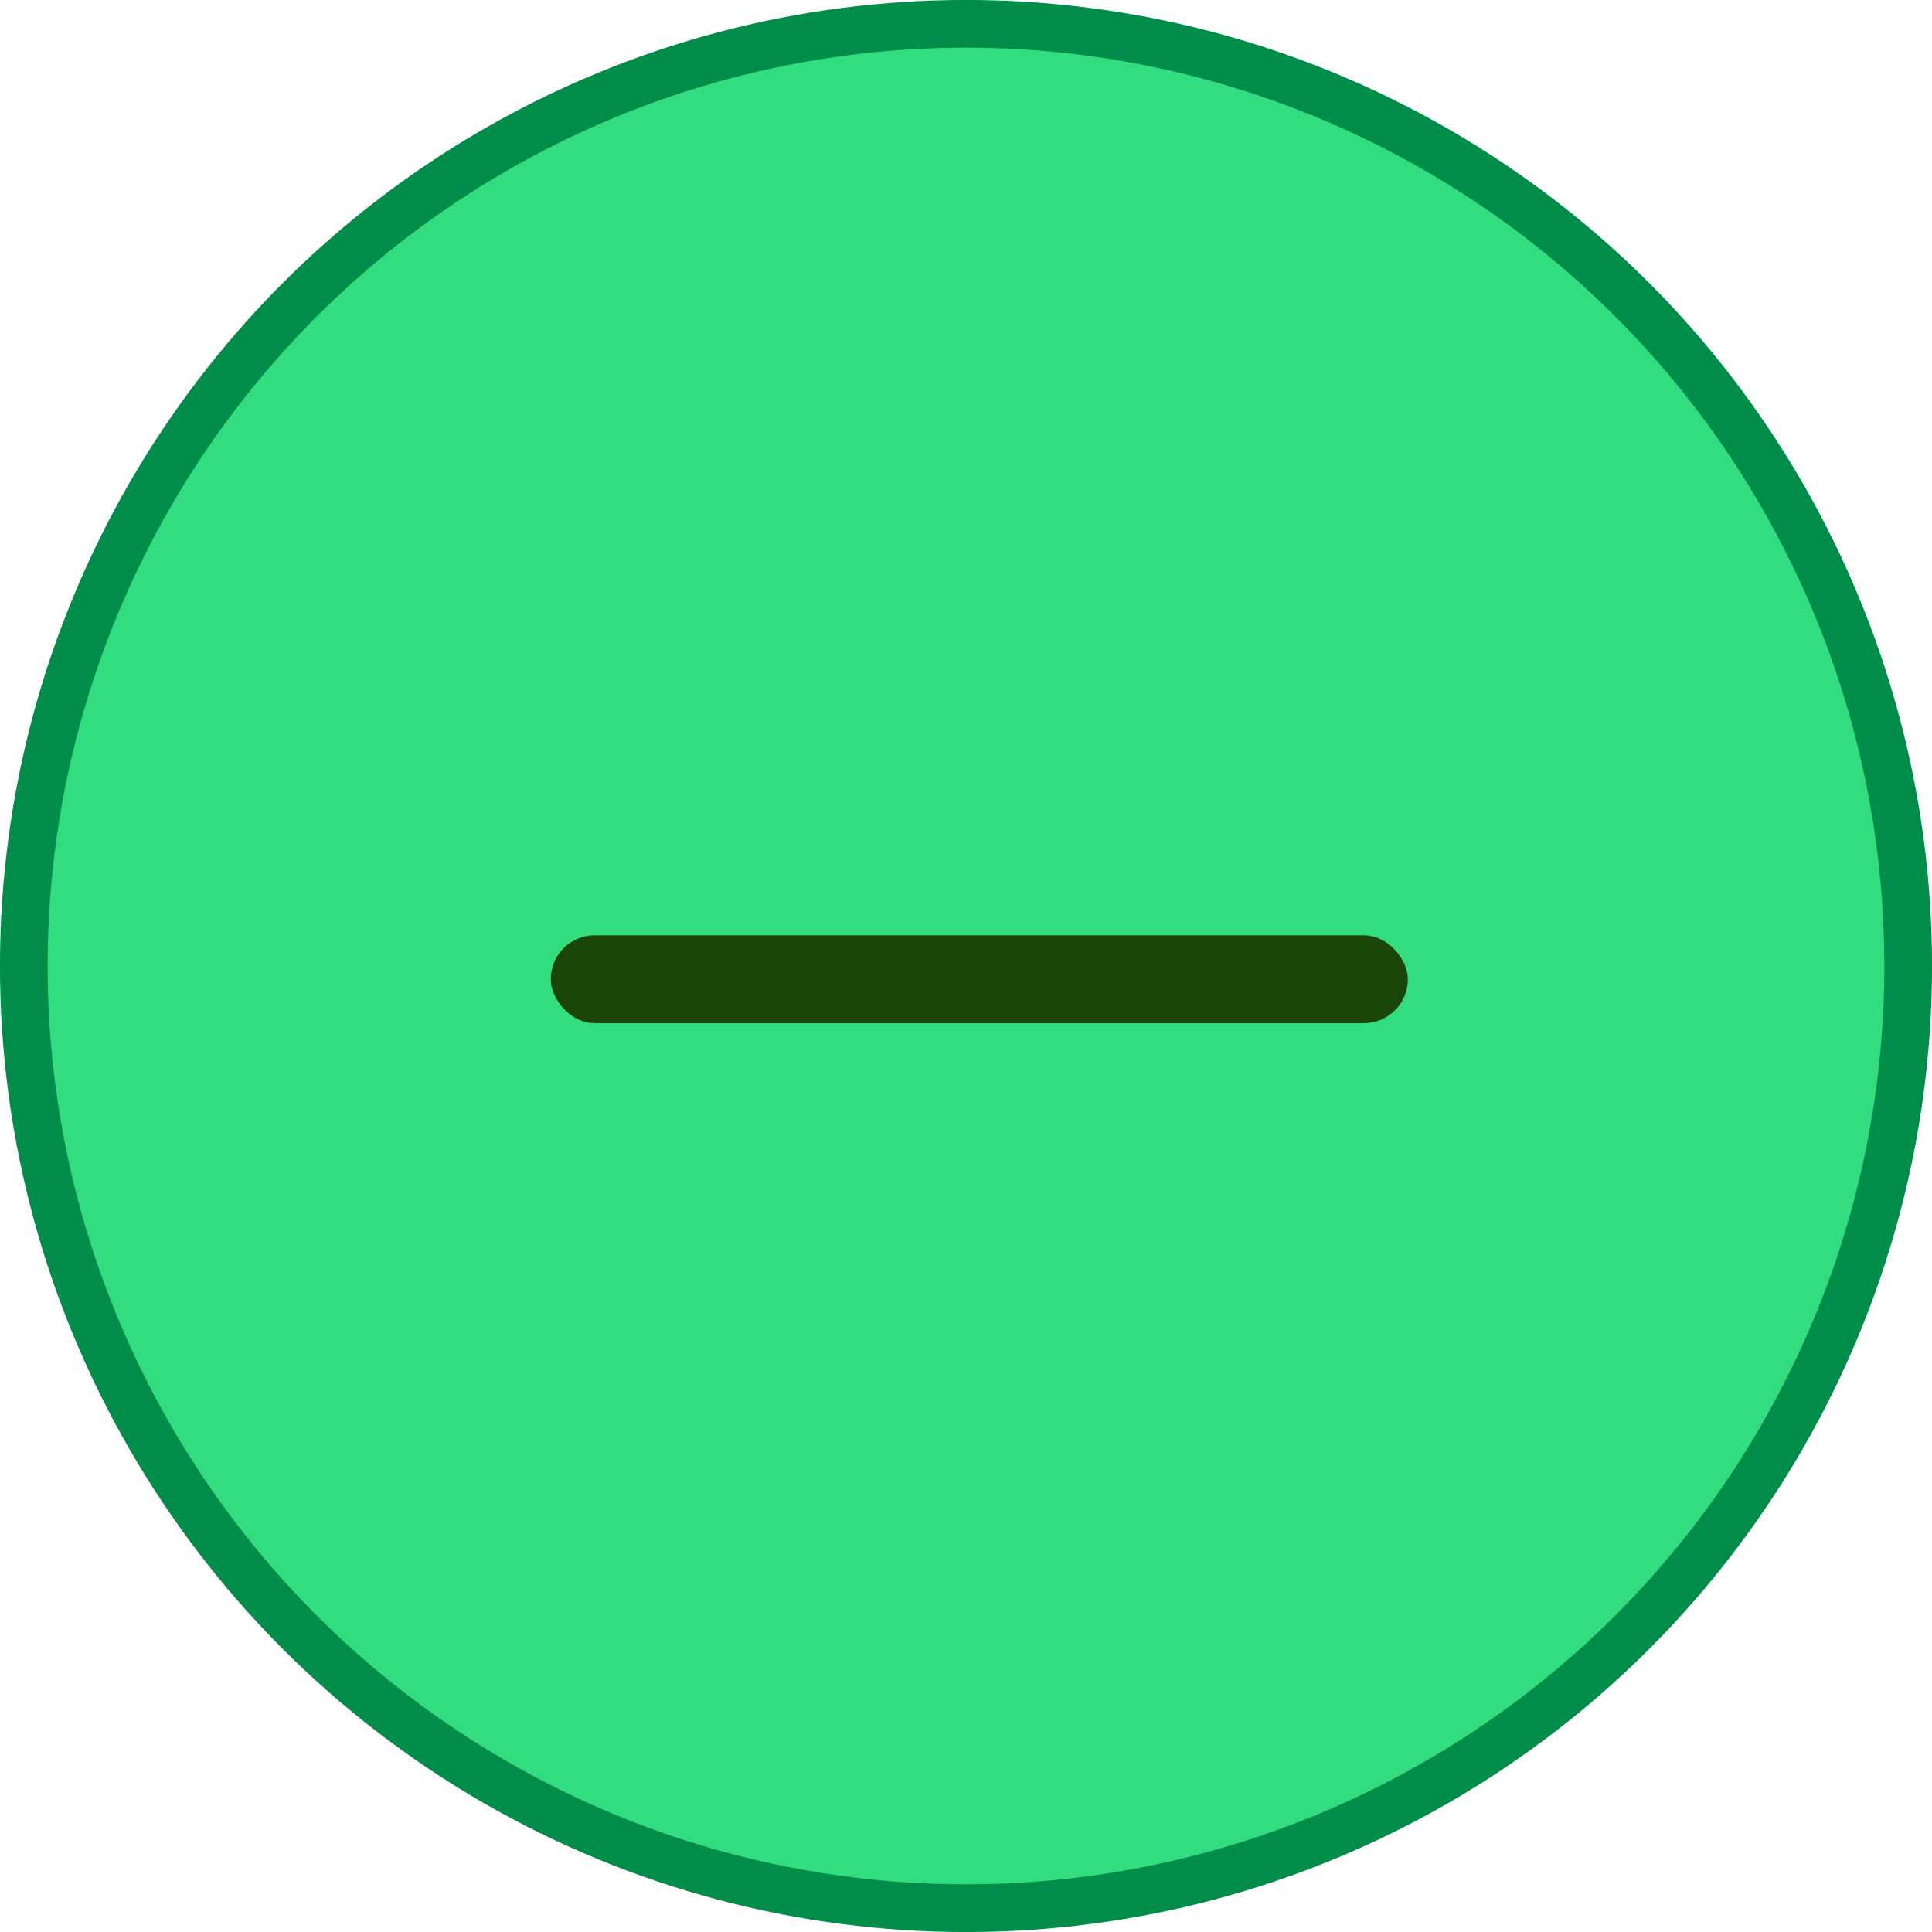 <?xml version="1.0" encoding="UTF-8" standalone="no"?>
<svg
   xmlns:dc="http://purl.org/dc/elements/1.1/"
   xmlns:cc="http://creativecommons.org/ns#"
   xmlns:rdf="http://www.w3.org/1999/02/22-rdf-syntax-ns#"
   xmlns:svg="http://www.w3.org/2000/svg"
   xmlns="http://www.w3.org/2000/svg"
   xmlns:sodipodi="http://sodipodi.sourceforge.net/DTD/sodipodi-0.dtd"
   xmlns:inkscape="http://www.inkscape.org/namespaces/inkscape"
   id="svg8"
   version="1.1"
   viewBox="0 0 26.458 26.458"
   height="100"
   width="100"
   sodipodi:docname="minimize_3.svg"
   inkscape:version="0.92.4 5da689c313, 2019-01-14">
  <sodipodi:namedview
     pagecolor="#ffffff"
     bordercolor="#666666"
     borderopacity="1"
     objecttolerance="10"
     gridtolerance="10"
     guidetolerance="10"
     inkscape:pageopacity="0"
     inkscape:pageshadow="2"
     inkscape:window-width="1266"
     inkscape:window-height="980"
     id="namedview11"
     showgrid="false"
     inkscape:zoom="3.337544"
     inkscape:cx="13.699113"
     inkscape:cy="47.830133"
     inkscape:window-x="8"
     inkscape:window-y="48"
     inkscape:window-maximized="0"
     inkscape:current-layer="layer1" />
  <defs
     id="defs2">
    <marker
       style="overflow:visible"
       id="Arrow1Lstart"
       refX="0.0"
       refY="0.0"
       orient="auto">
      <path
         transform="scale(0.8) translate(12.5,0)"
         style="fill-rule:evenodd;stroke:#990b41;stroke-width:1pt;stroke-opacity:1;fill:#e92f52;fill-opacity:1"
         d="M 0.0,0.0 L 5.0,-5.0 L -12.5,0.0 L 5.0,5.0 L 0.0,0.0 z "
         id="path851" />
    </marker>
  </defs>
  <g
     transform="translate(0,-270.542)"
     id="layer1">
    <circle
       r="12.903"
       cy="283.771"
       cx="13.229"
       id="path815"
       style="opacity:1;fill:#32dd80;fill-opacity:1;fill-rule:nonzero;stroke:#008c49;stroke-width:0.653;stroke-linecap:butt;stroke-linejoin:miter;stroke-miterlimit:0;stroke-dasharray:none;stroke-dashoffset:0;stroke-opacity:1" />
    <rect
       ry="0.602"
       y="283.351"
       x="7.542"
       height="1.203"
       width="11.738"
       id="rect1152"
       style="opacity:1;fill:#1a4509;fill-opacity:1;fill-rule:nonzero;stroke:#990b41;stroke-width:0;stroke-linecap:butt;stroke-linejoin:miter;stroke-miterlimit:0;stroke-dasharray:none;stroke-dashoffset:0;stroke-opacity:1" />
  </g>
</svg>
